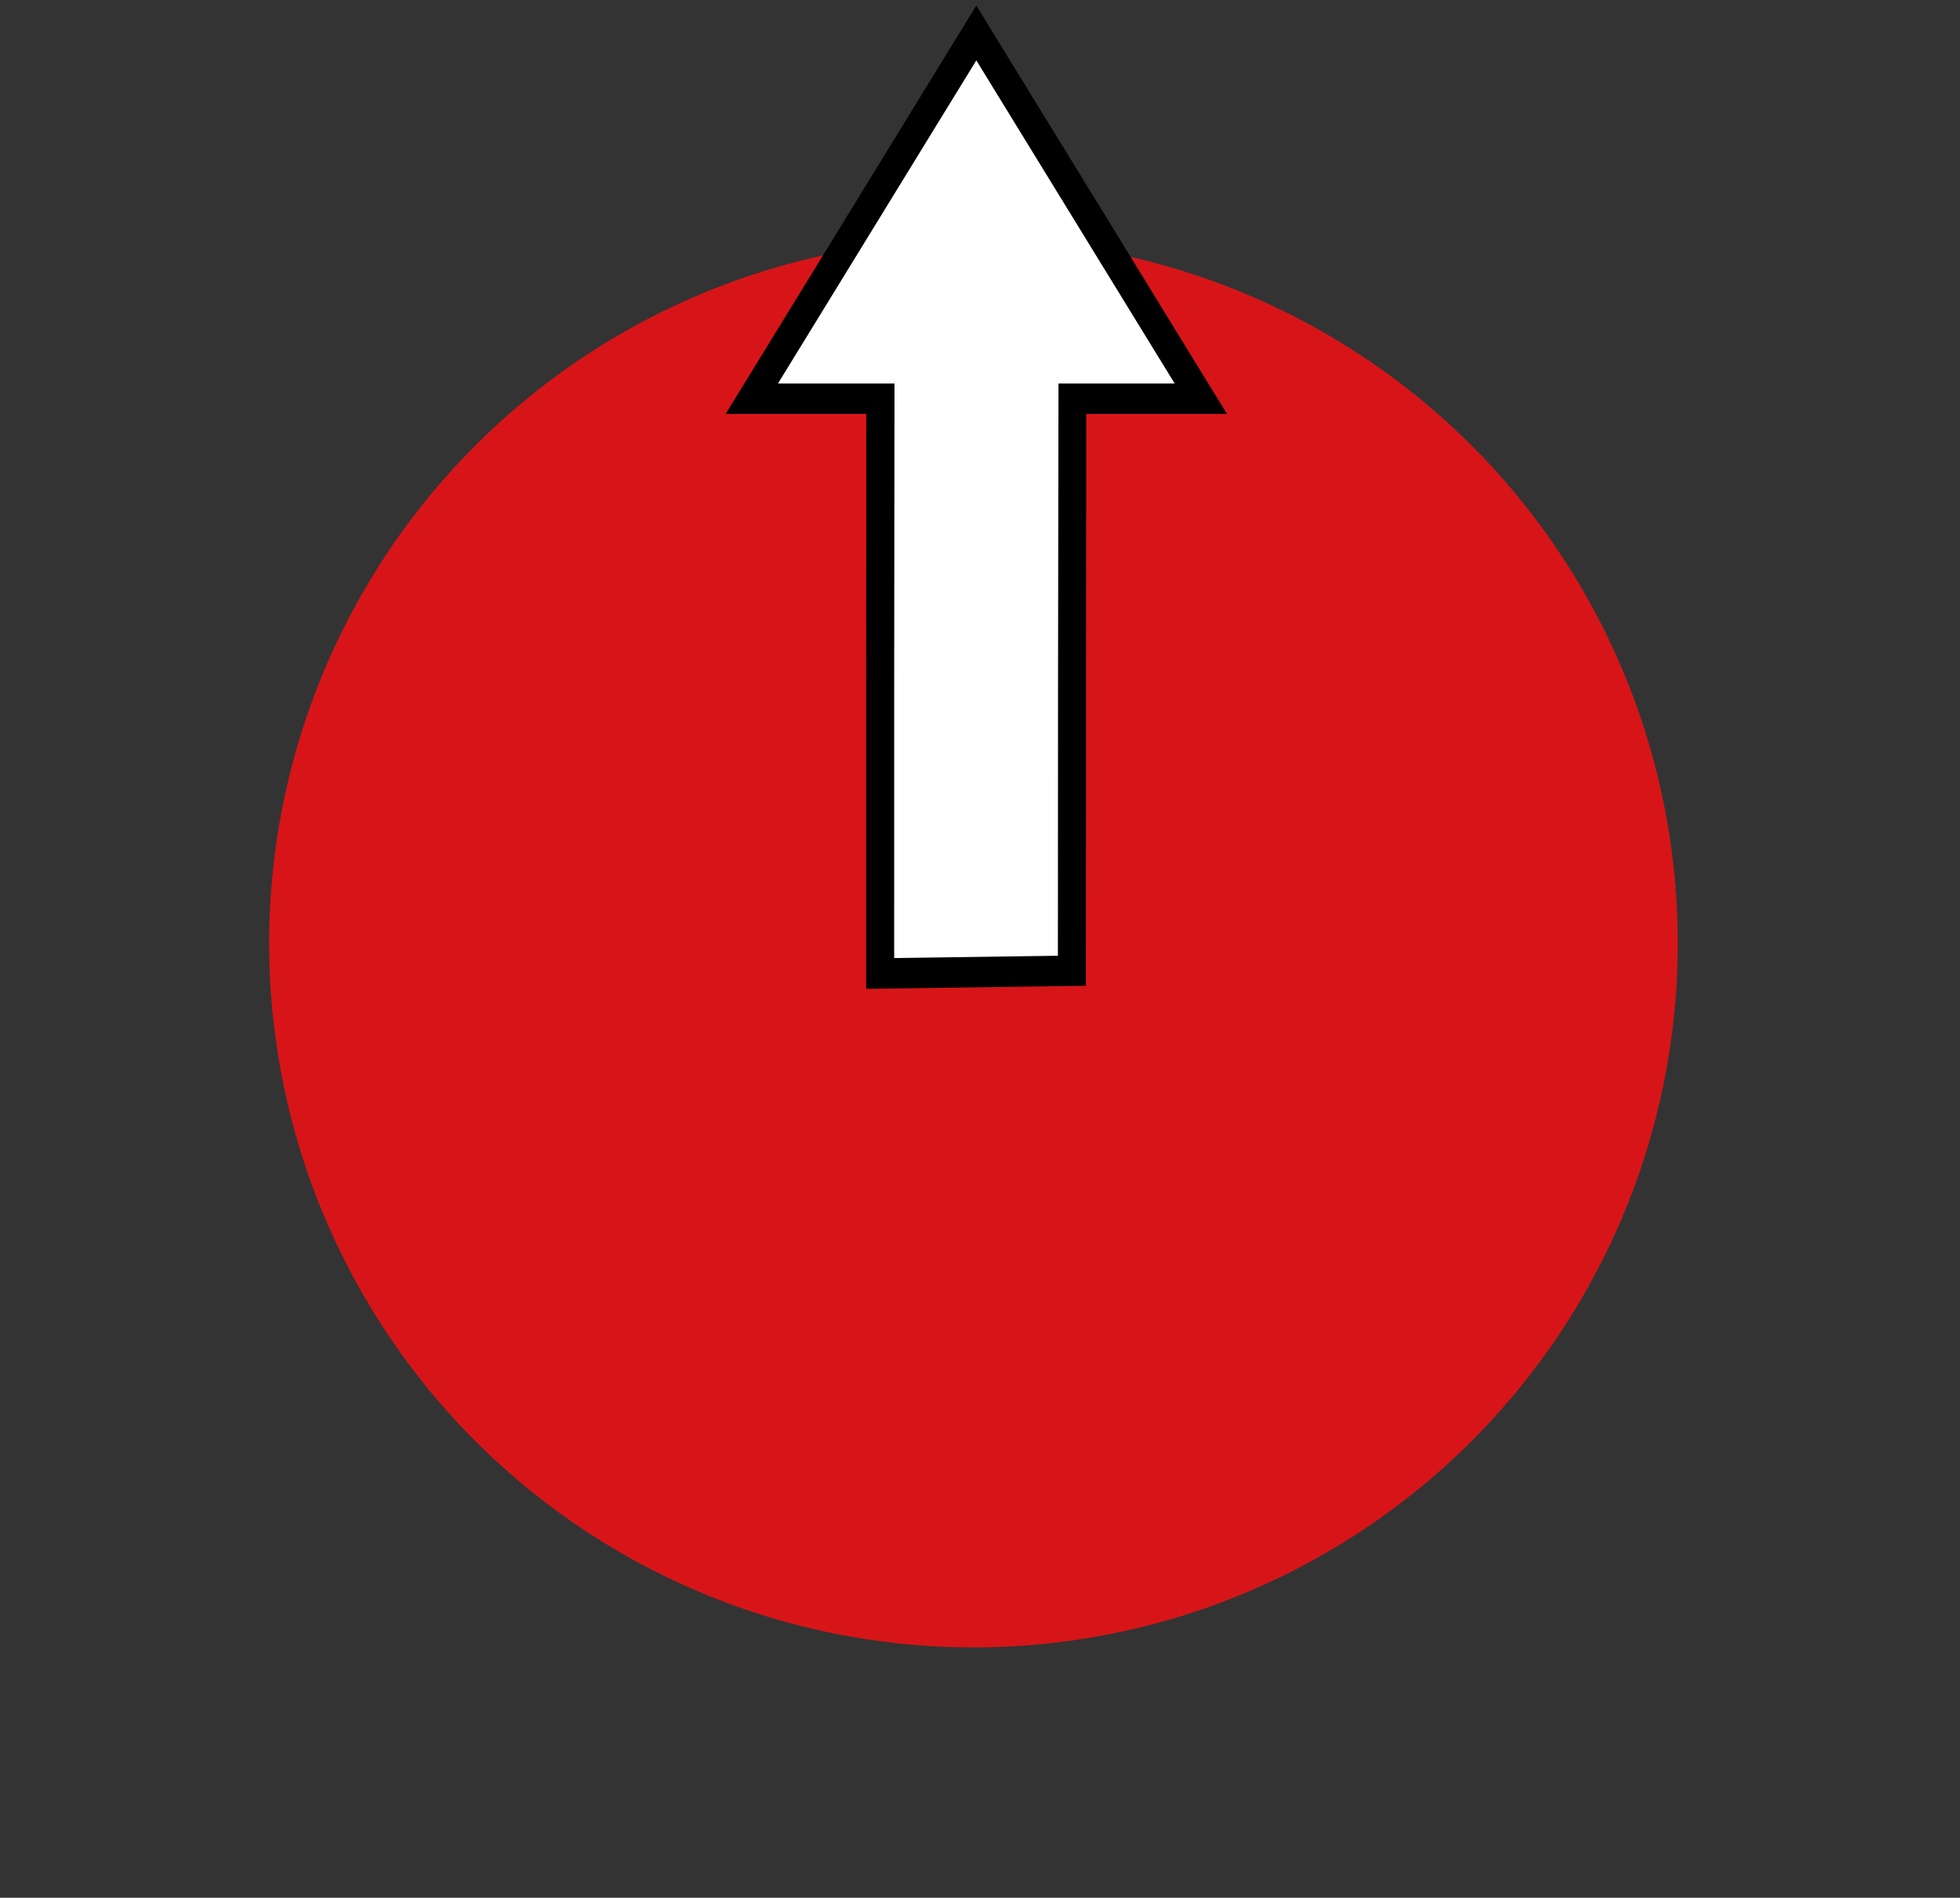 <?xml version="1.0" encoding="UTF-8" standalone="no"?>
<!DOCTYPE svg PUBLIC "-//W3C//DTD SVG 1.1//EN" "http://www.w3.org/Graphics/SVG/1.1/DTD/svg11.dtd">
<svg width="100%" height="100%" viewBox="0 0 126 122" version="1.1" xmlns="http://www.w3.org/2000/svg" xmlns:xlink="http://www.w3.org/1999/xlink" xml:space="preserve" xmlns:serif="http://www.serif.com/" style="fill-rule:evenodd;clip-rule:evenodd;">
    <rect x="0" y="0" width="126" height="122" fill="#333333" stroke="none"/>
    <g id="Directionals" transform="matrix(0.966,0,0,0.929,-8.39,-6.278)">
        <rect x="8.687" y="6.757" width="129.73" height="130.888" style="fill:none;"/>
        <clipPath id="_clip1">
            <rect x="8.687" y="6.757" width="129.73" height="130.888"/>
        </clipPath>
        <g clip-path="url(#_clip1)">
            <g transform="matrix(4.64233e-16,-1.576,1.516,4.82504e-16,-261.18,425.085)">
                <g id="Directionals1" serif:id="Directionals">
                    <g id="up">
                        <g transform="matrix(2.011,0,0,2.011,-932.309,-22.587)">
                            <circle cx="575" cy="121" r="15.374" style="fill:rgb(215,21,24);"/>
                        </g>
                        <g transform="matrix(-4.25986e-16,2.319,-2.519,-4.62653e-16,556.979,-1155.87)">
                            <path d="M591.86,122.688C591.858,122.825 591.858,132.706 591.858,132.706L595.487,132.659C595.487,132.659 595.492,122.81 595.494,122.688L597.928,122.688L593.678,116.312L589.428,122.688L591.86,122.688Z" style="fill:white;stroke:black;stroke-width:0.53px;"/>
                        </g>
                    </g>
                </g>
            </g>
        </g>
    </g>
</svg>
